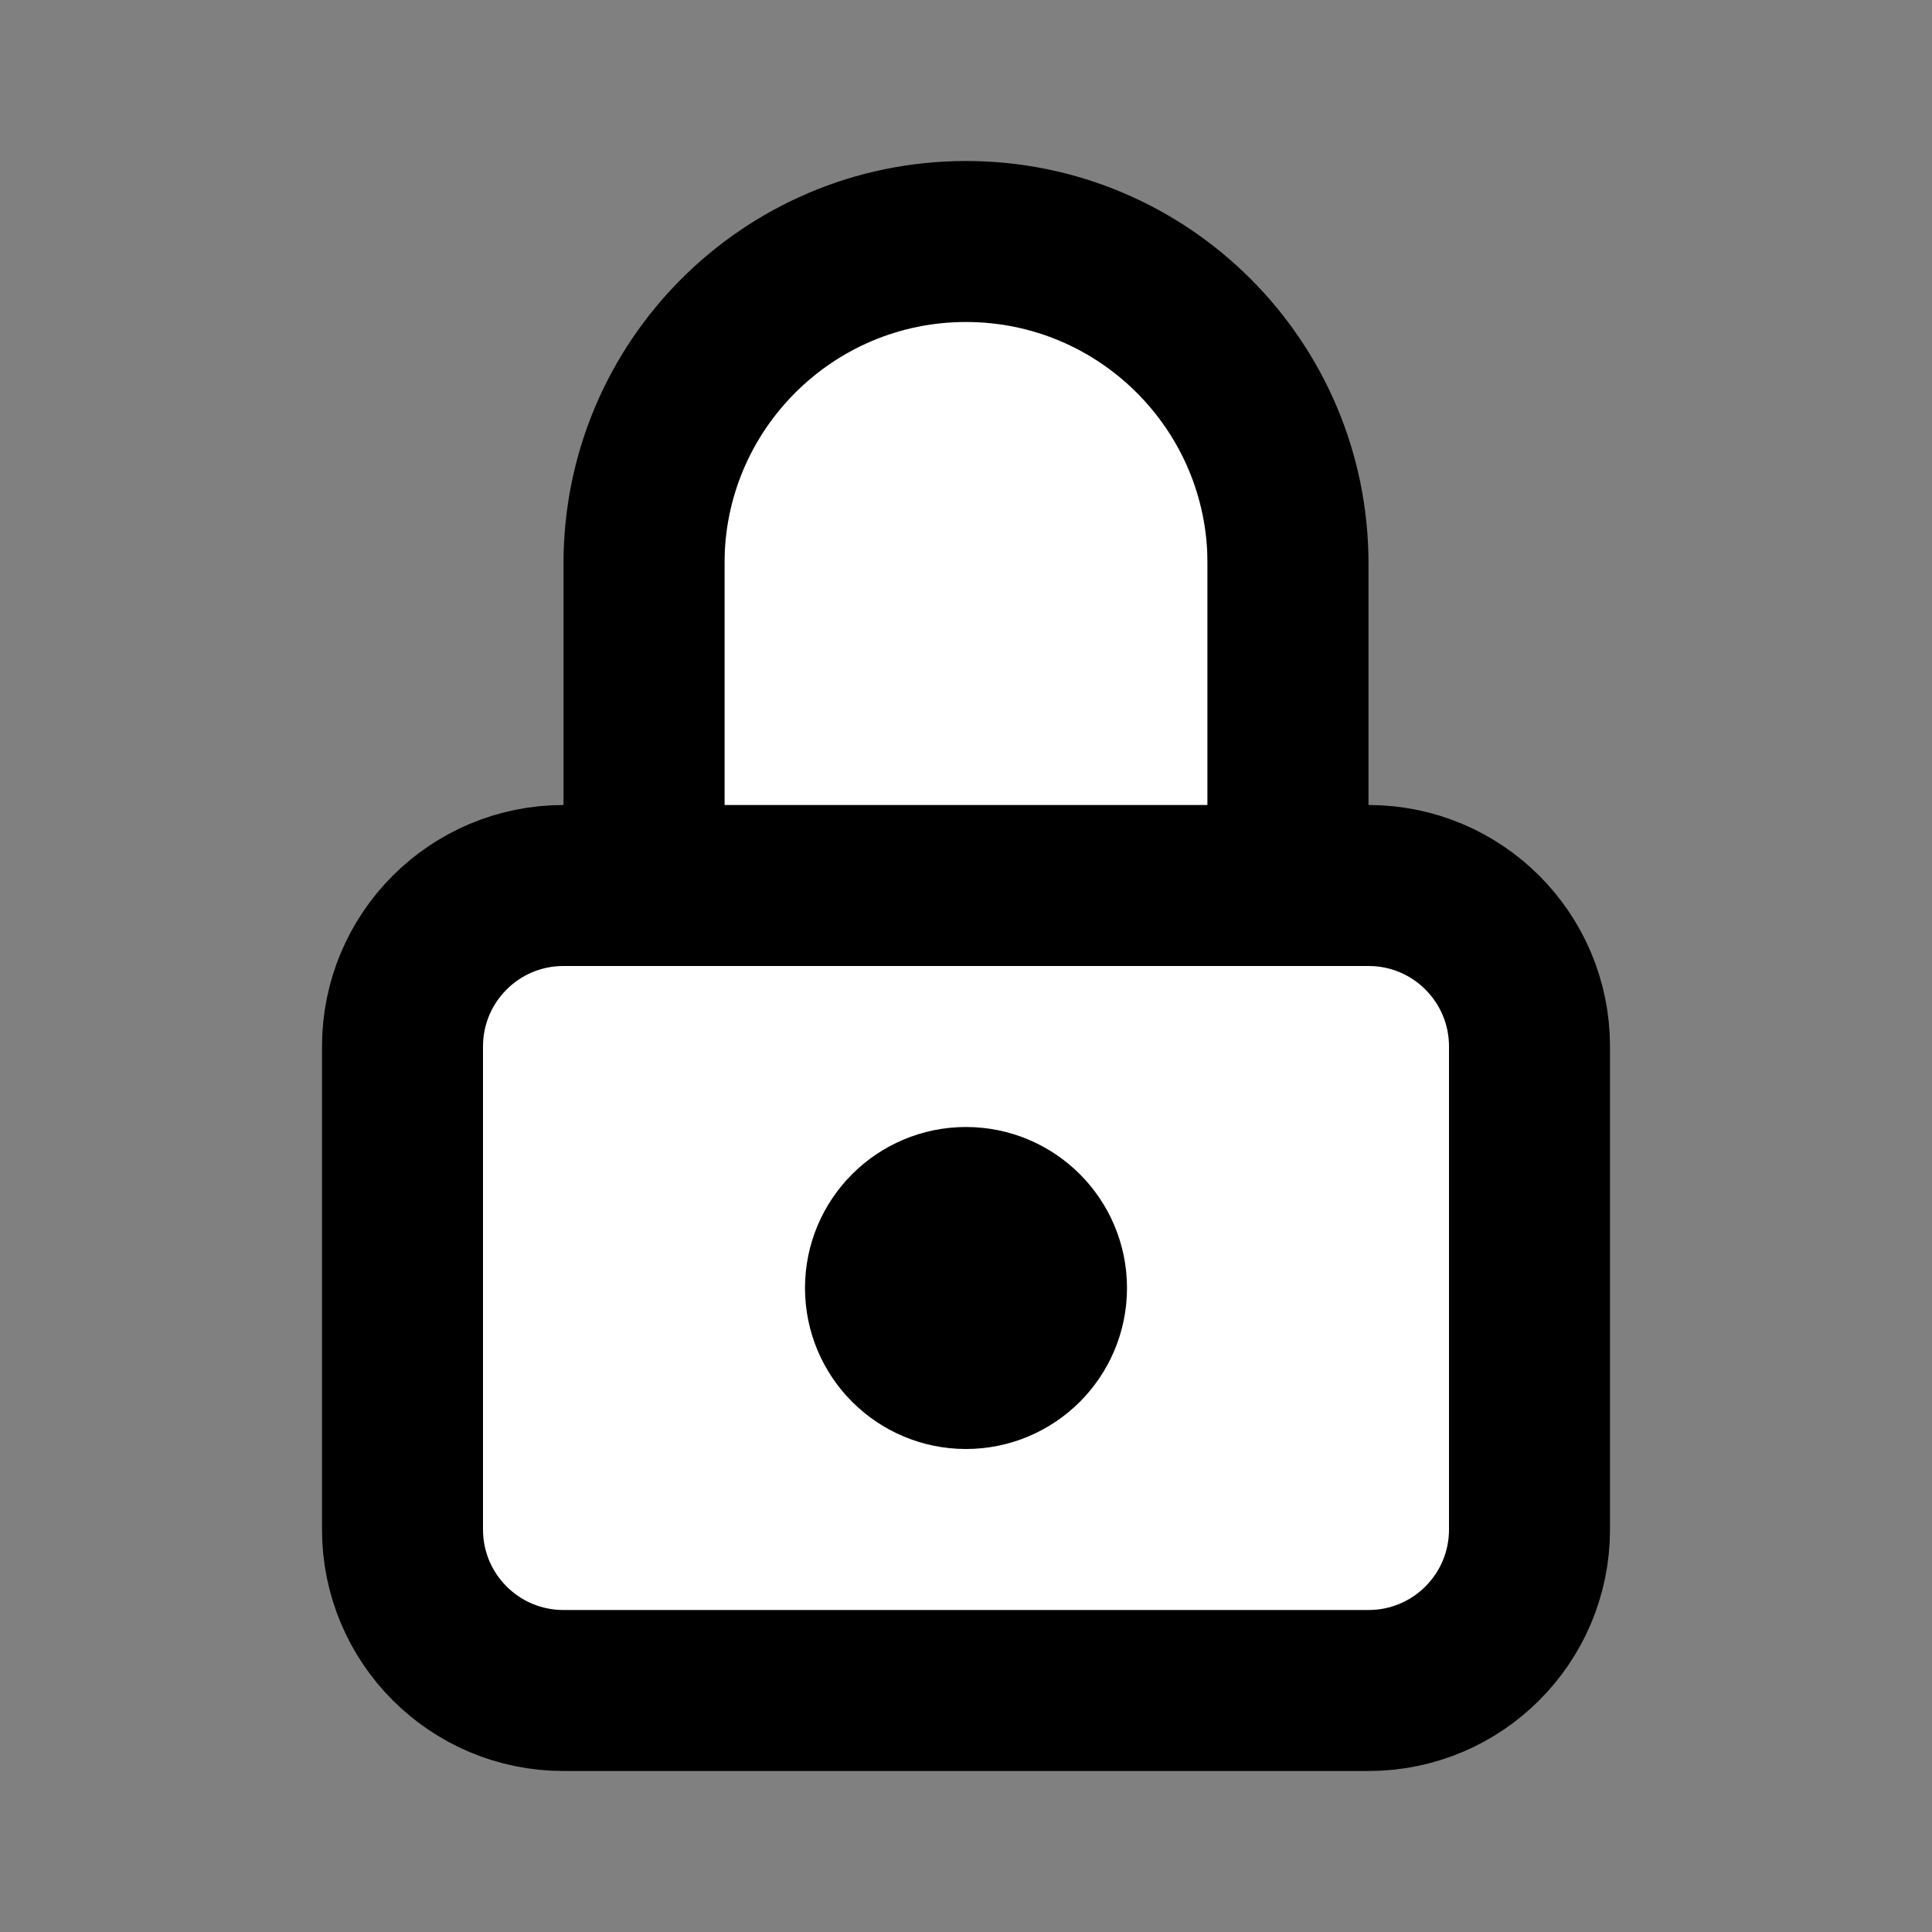 <?xml version="1.0" encoding="UTF-8"?>
<svg width="24px" height="24px" viewBox="0 0 24 24" version="1.1" xmlns="http://www.w3.org/2000/svg" xmlns:xlink="http://www.w3.org/1999/xlink">
    <rect x="0" y="0" width="24" height="24" fill="#808080" stroke="none"/>
    <title>lock</title>
    <g id="Page-1-Copy" stroke="none" stroke-width="1" fill="none" fill-rule="evenodd">
        <g id="lock">
            <rect id="Rectangle" fill="#FFFFFF" x="5" y="11" width="14" height="10"></rect>
            <path d="M9,6 C9.257,5.29 9.49,4.832 9.698,4.624 C10.535,3.788 11.509,3.637 12,3.637 C12.462,3.637 13.409,3.884 14.177,4.624 C14.413,4.85 14.687,5.309 15,6 L15,11 L9,11 L9,6 Z" id="Rectangle" fill="#FFFFFF"></path>
            <polygon id="Path" points="0 0 24 0 24 24 0 24"></polygon>
            <path d="M5,13 C5,11.895 5.895,11 7,11 L17,11 C18.105,11 19,11.895 19,13 L19,19 C19,20.105 18.105,21 17,21 L7,21 C5.895,21 5,20.105 5,19 L5,13 Z" id="Path" stroke="#000000" stroke-width="2" stroke-linecap="round" stroke-linejoin="round"></path>
            <path d="M11,16 C11,16.552 11.448,17 12,17 C12.552,17 13,16.552 13,16 C13,15.448 12.552,15 12,15 C11.448,15 11,15.448 11,16" id="Path" stroke="#000000" stroke-width="2" stroke-linecap="round" stroke-linejoin="round"></path>
            <path d="M8,11 L8,7 C8,4.791 9.791,3 12,3 C14.209,3 16,4.791 16,7 L16,11" id="Path" stroke="#000000" stroke-width="2" stroke-linecap="round" stroke-linejoin="round"></path>
        </g>
    </g>
</svg>